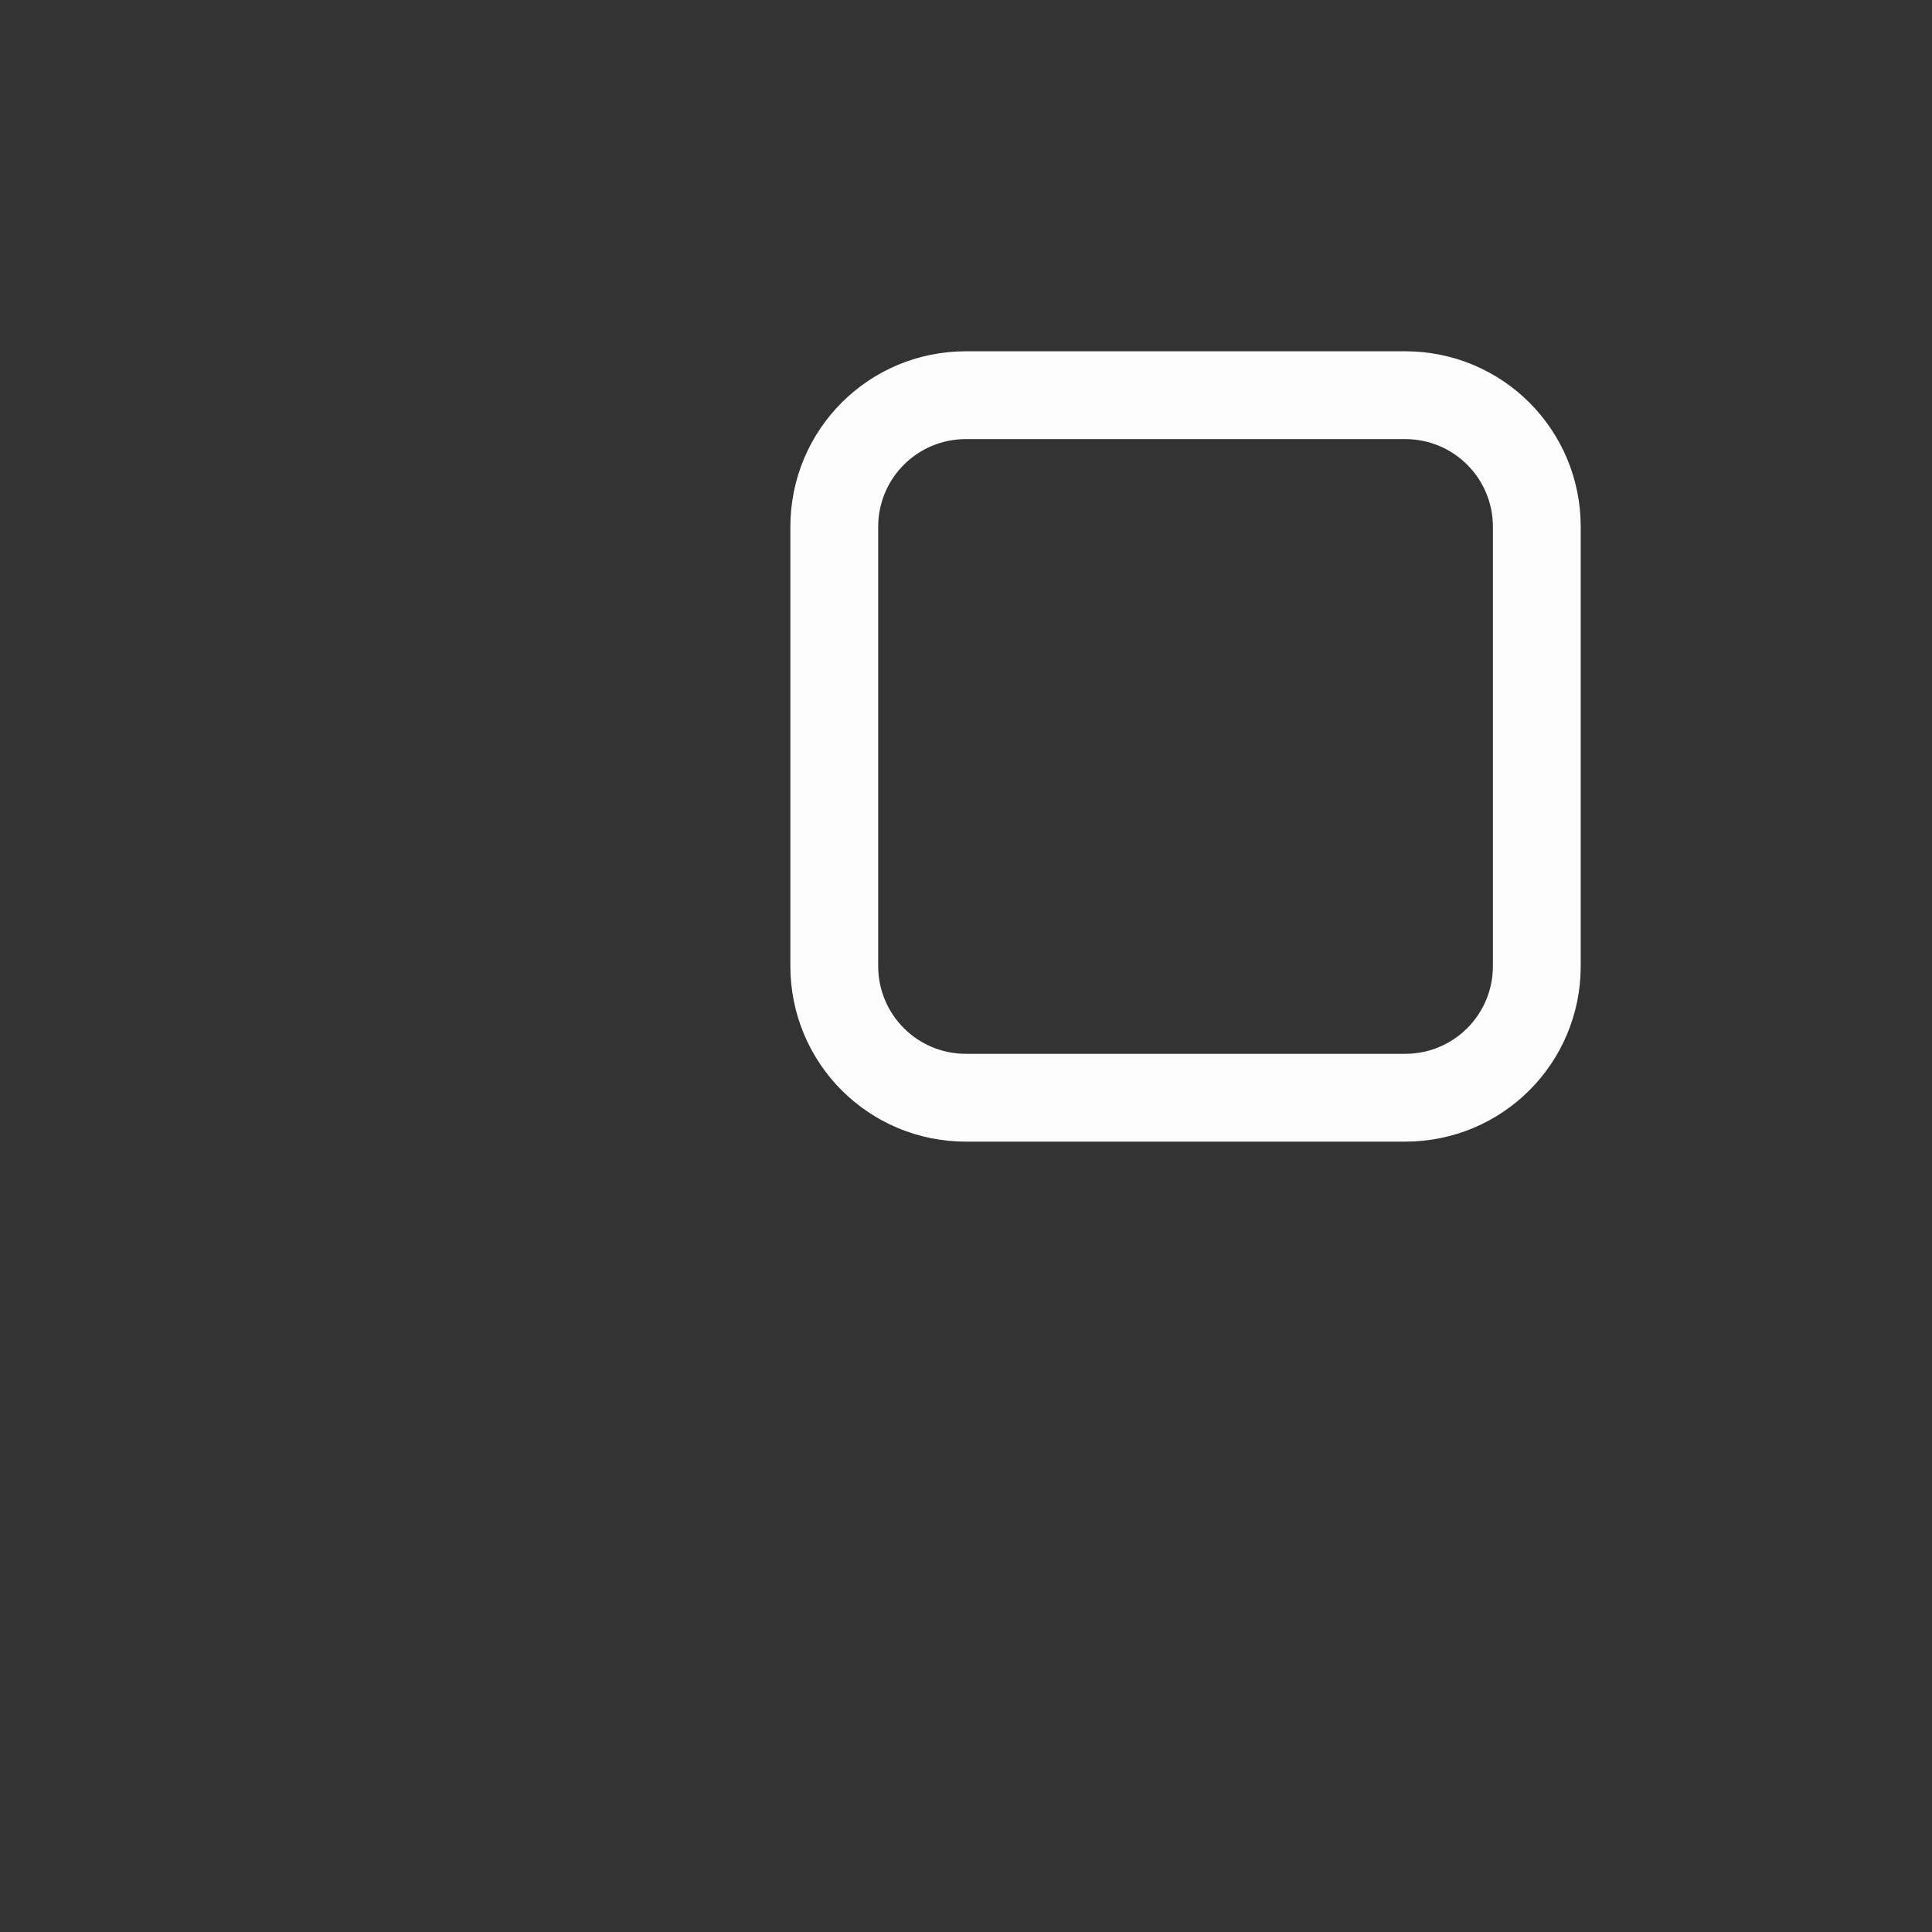 <svg xmlns="http://www.w3.org/2000/svg" width="16" height="16" viewBox="-3 -3 22 22">
<rect x="-3" y="-3" width="22" height="22" fill="#333333" stroke="none"/>
<path fill="#fcfcfc" d="M8 1c-1.108 0-2 .892-2 2v5c0 1.108.892 2 2 2h5c1.108 0 2-.892 2-2V3c0-1.108-.892-2-2-2zm0 1h5c.554 0 1 .446 1 1v5c0 .554-.446 1-1 1H8c-.554 0-1-.446-1-1V3c0-.554.446-1 1-1"/>
</svg>
